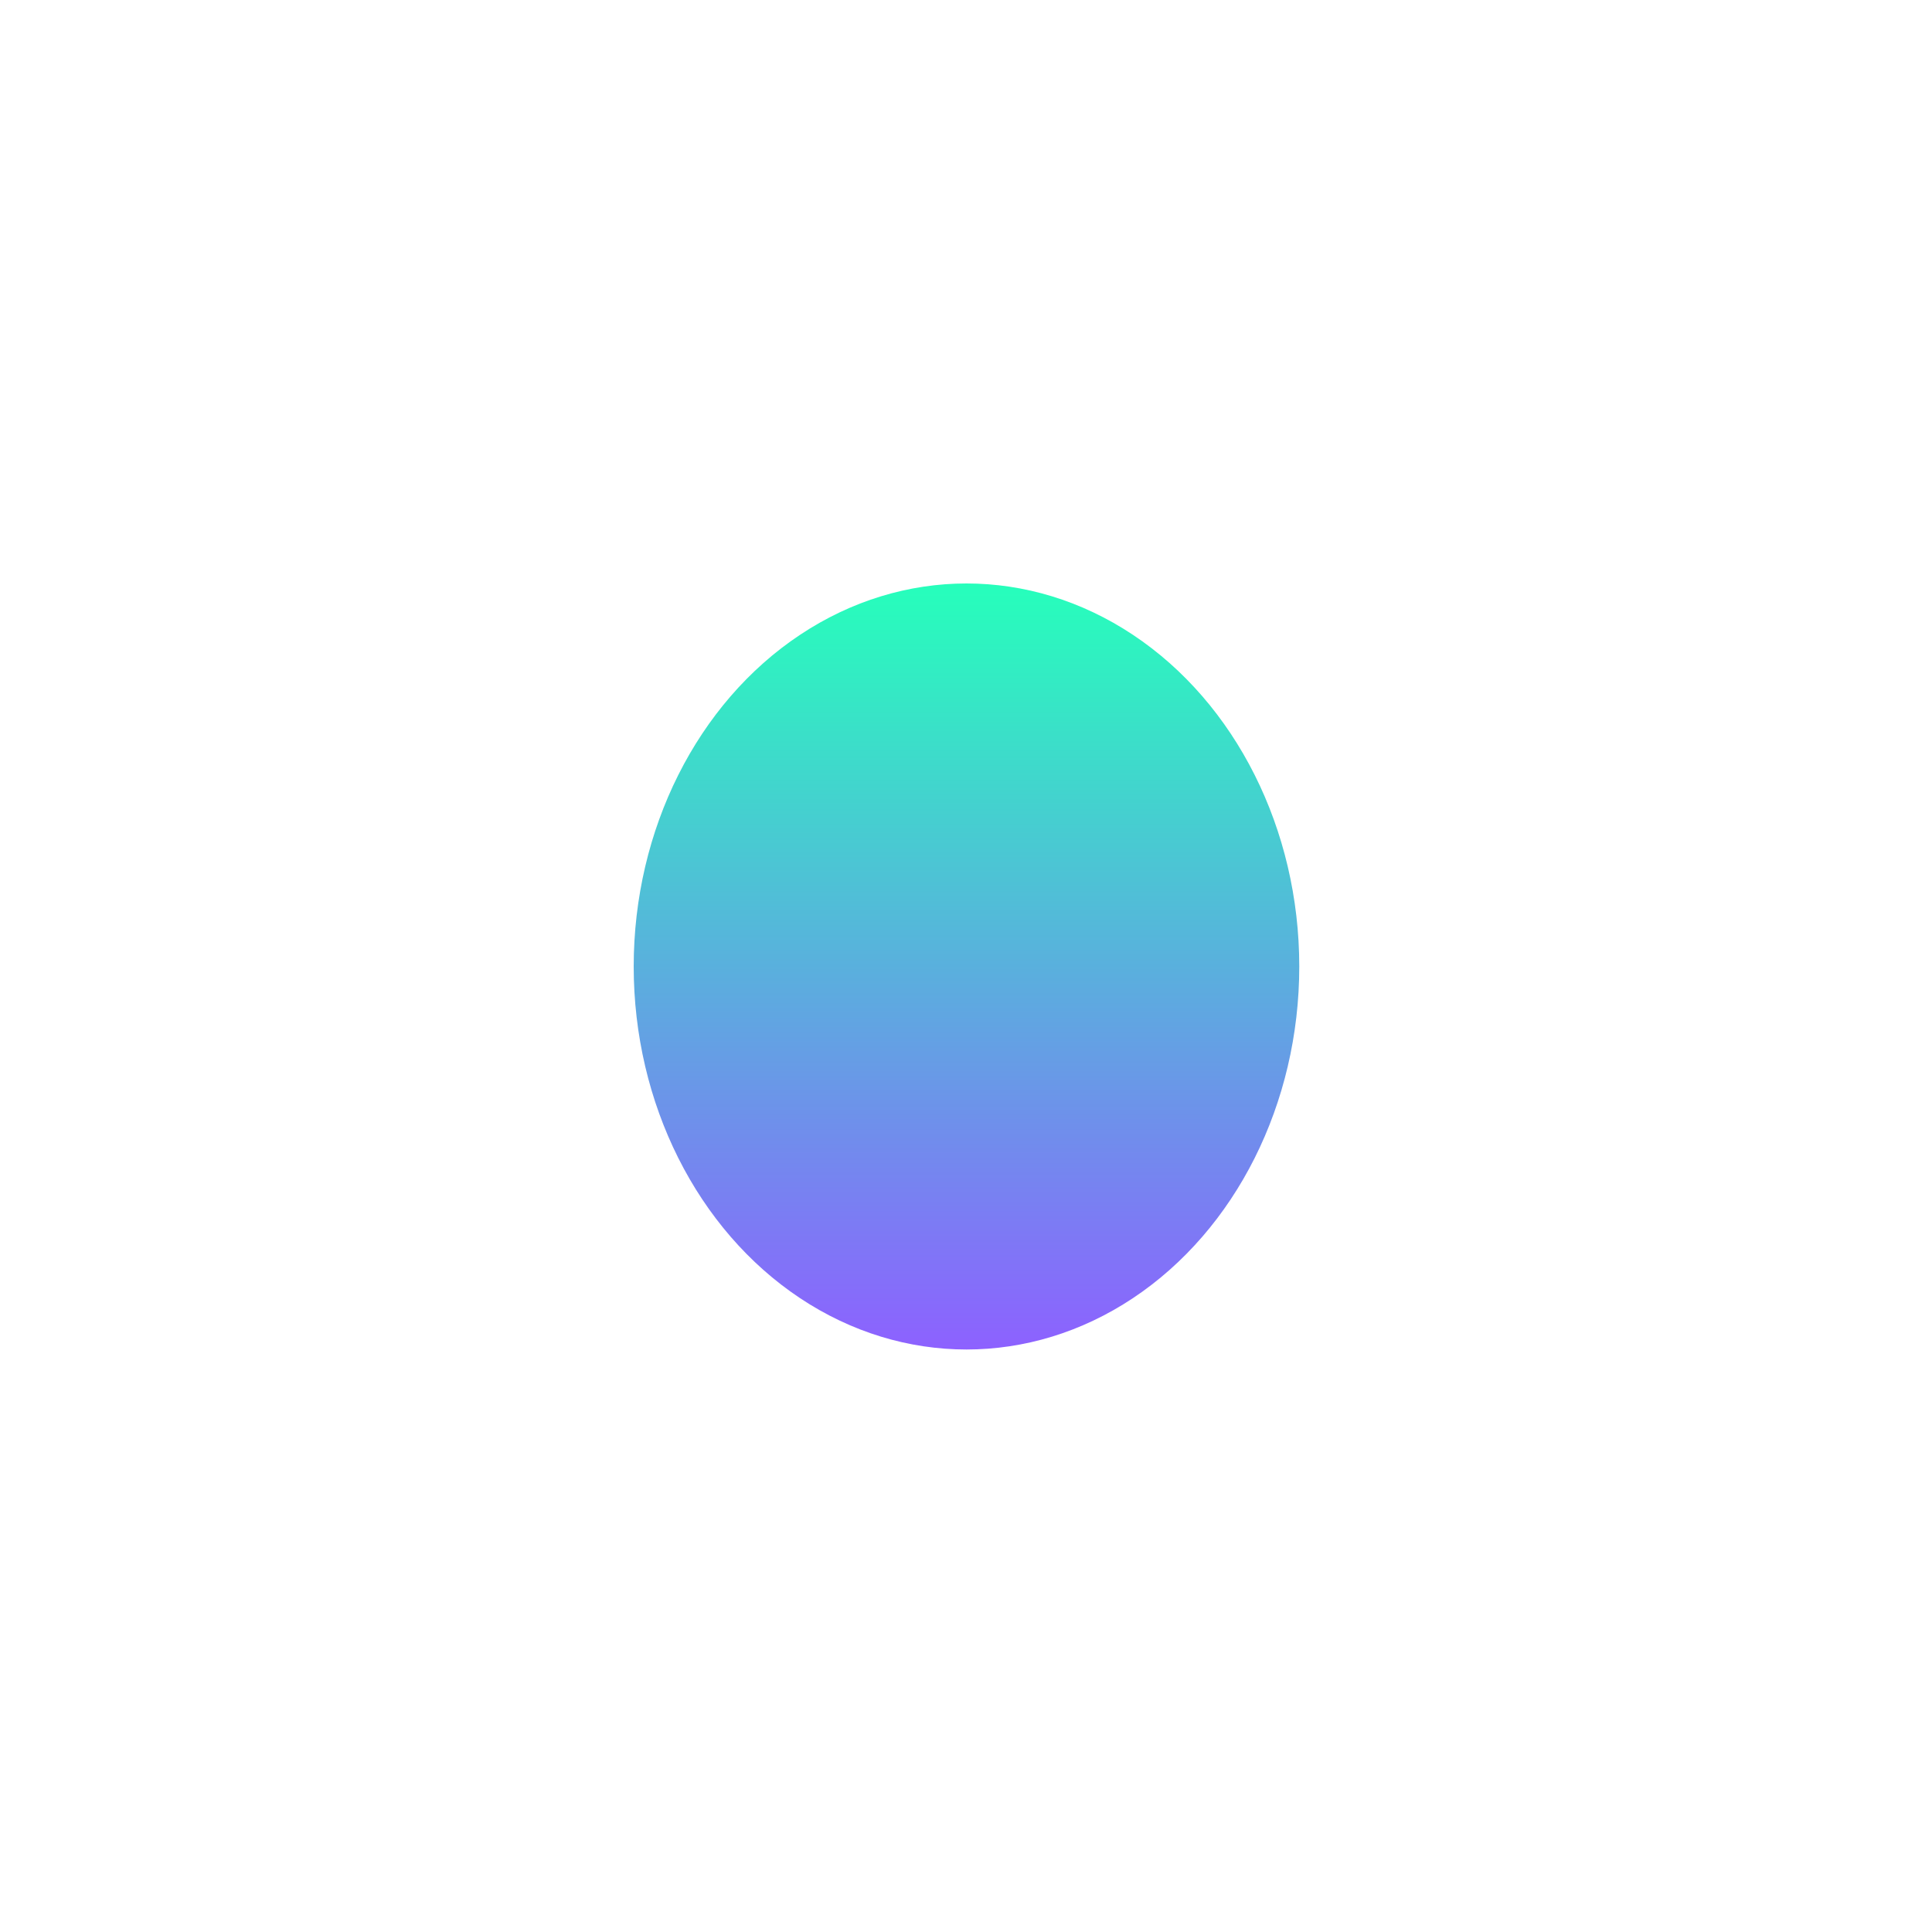 <svg width="2000" height="2000" viewBox="0 0 2000 2000" fill="none" xmlns="http://www.w3.org/2000/svg">
	<g clip-path="url(#clip0_273_602)">
		<g filter="url(#filter0_f_273_602)">
			<ellipse cx="1000.5" cy="1000.5" rx="344.5" ry="396.5" fill="url(#paint0_linear_273_602)" />
		</g>
	</g>
	<defs>
		<filter id="filter0_f_273_602" x="-144" y="-196" width="2289" height="2393" filterUnits="userSpaceOnUse" color-interpolation-filters="sRGB">
			<feFlood flood-opacity="0" result="BackgroundImageFix" />
			<feBlend mode="normal" in="SourceGraphic" in2="BackgroundImageFix" result="shape" />
			<feGaussianBlur stdDeviation="400" result="effect1_foregroundBlur_273_602" />
		</filter>
		<linearGradient id="paint0_linear_273_602" x1="1000.5" y1="604" x2="1000.5" y2="1397" gradientUnits="userSpaceOnUse">
			<stop stop-color="#26FFBB" />
			<stop offset="1" stop-color="#8D61FF" />
		</linearGradient>
		<clipPath id="clip0_273_602">
			<rect width="2000" height="2000" fill="white" />
		</clipPath>
	</defs>
</svg>
